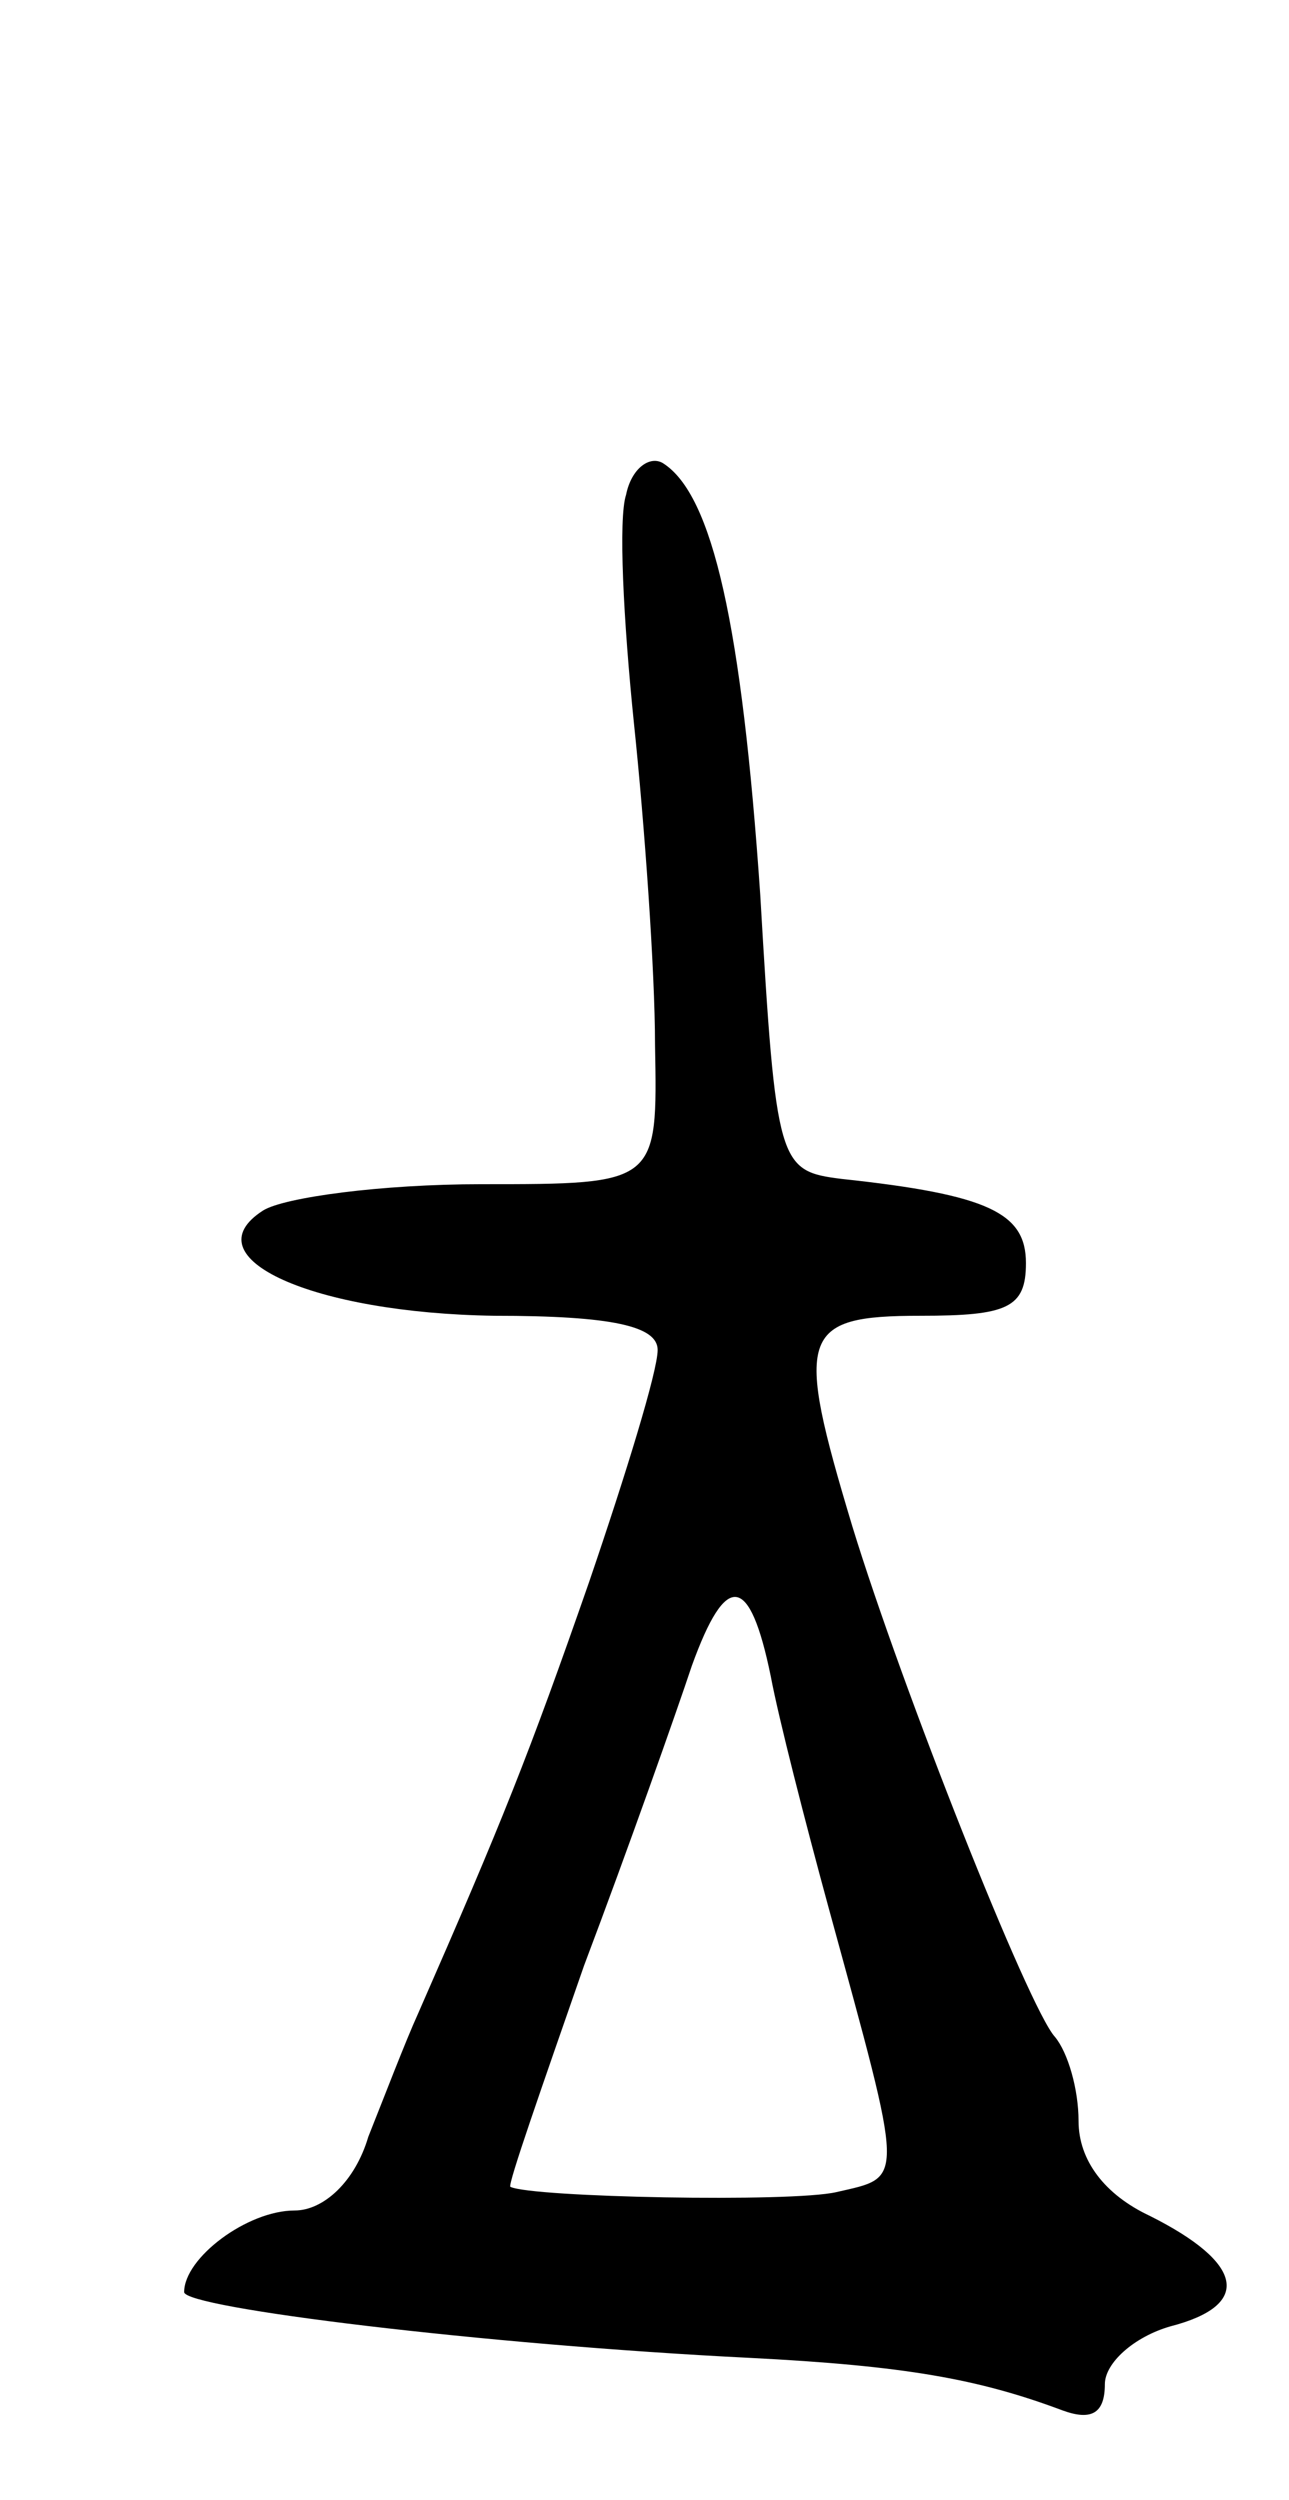 <svg version="1.0" xmlns="http://www.w3.org/2000/svg"
 width="49pt" height="95pt" viewBox="0 0 49 95"
 preserveAspectRatio="xMidYMid meet">
<g transform="translate(0,95) scale(0.1,-0.1)"
fill="#000000" stroke="none">
<path d="M238 762 c-3 -9 -1 -48 3 -87 4 -38 8 -94 8 -122 1 -53 1 -53 -66
-53 -38 0 -75 -5 -83 -10 -28 -18 19 -39 88 -40 45 0 62 -4 62 -13 0 -8 -12
-47 -26 -88 -23 -66 -33 -91 -65 -164 -5 -11 -13 -32 -19 -47 -5 -17 -17 -28
-28 -28 -18 0 -42 -18 -42 -31 0 -6 114 -20 215 -25 59 -3 87 -8 119 -20 11
-4 16 -1 16 10 0 8 11 18 25 22 31 8 28 24 -8 42 -17 8 -27 21 -27 36 0 12 -4
26 -9 32 -10 11 -58 132 -77 194 -22 73 -20 80 26 80 33 0 40 3 40 20 0 19
-14 26 -70 32 -24 3 -25 5 -31 108 -7 102 -18 152 -37 164 -5 3 -12 -2 -14
-12z m55 -449 c3 -16 13 -55 22 -88 29 -106 29 -102 3 -108 -17 -4 -116 -2
-124 2 -1 1 12 38 28 84 17 45 35 96 41 114 13 36 22 35 30 -4z"/>
</g>
</svg>
